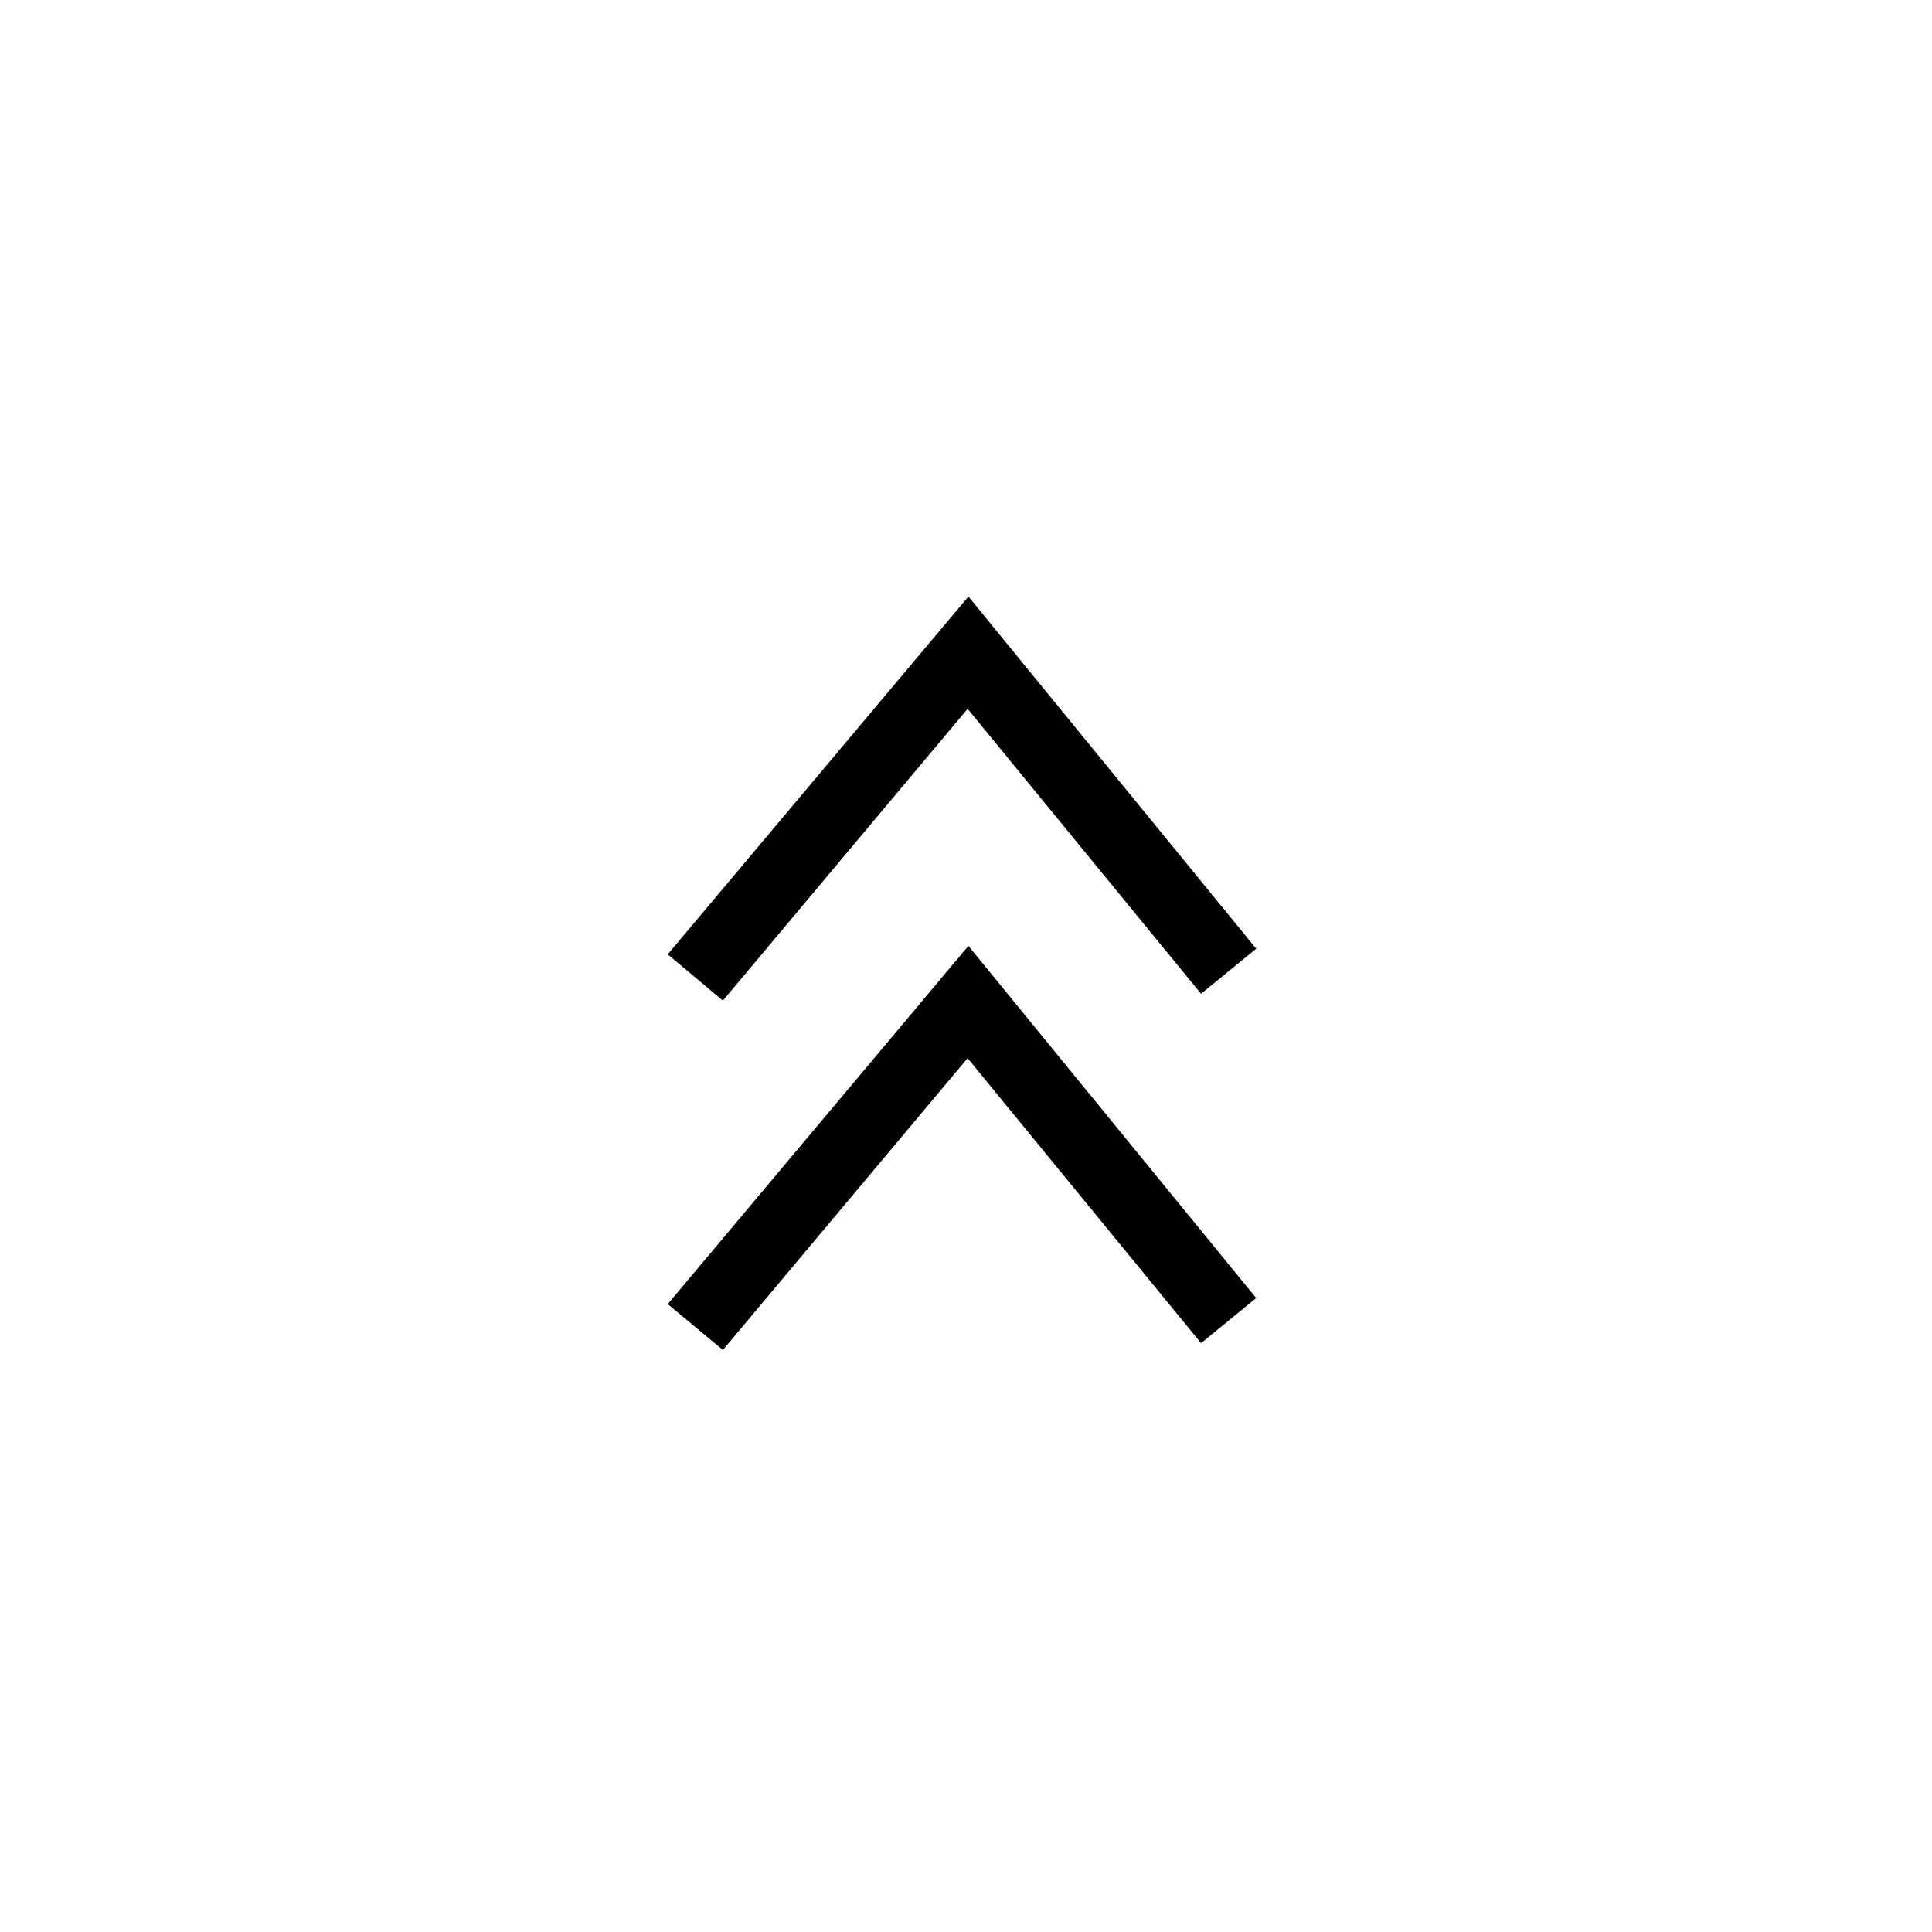 <?xml version="1.0" encoding="UTF-8" standalone="no"?>
<!-- Generator: Adobe Illustrator 24.1.2, SVG Export Plug-In . SVG Version: 6.00 Build 0)  -->

<svg
   version="1.1"
   id="Layer_1"
   x="0px"
   y="0px"
   viewBox="0 0 48 48"
   style="enable-background:new 0 0 48 48;"
   xml:space="preserve"
   xmlns="http://www.w3.org/2000/svg"
   xmlns:svg="http://www.w3.org/2000/svg"><defs
   id="defs13">
	

	
</defs>

<polygon
   points="14.71,30.12 21.79,24.32 14.54,18.24 15.68,16.87 24.58,24.34 15.83,31.49 "
   id="polygon2"
   transform="rotate(-90,23.9,24.18)" /><polygon
   points="23.39,30.12 30.47,24.32 23.22,18.24 24.37,16.87 33.26,24.34 24.51,31.49 "
   id="polygon6"
   transform="rotate(-90,23.9,24.18)" />
</svg>
